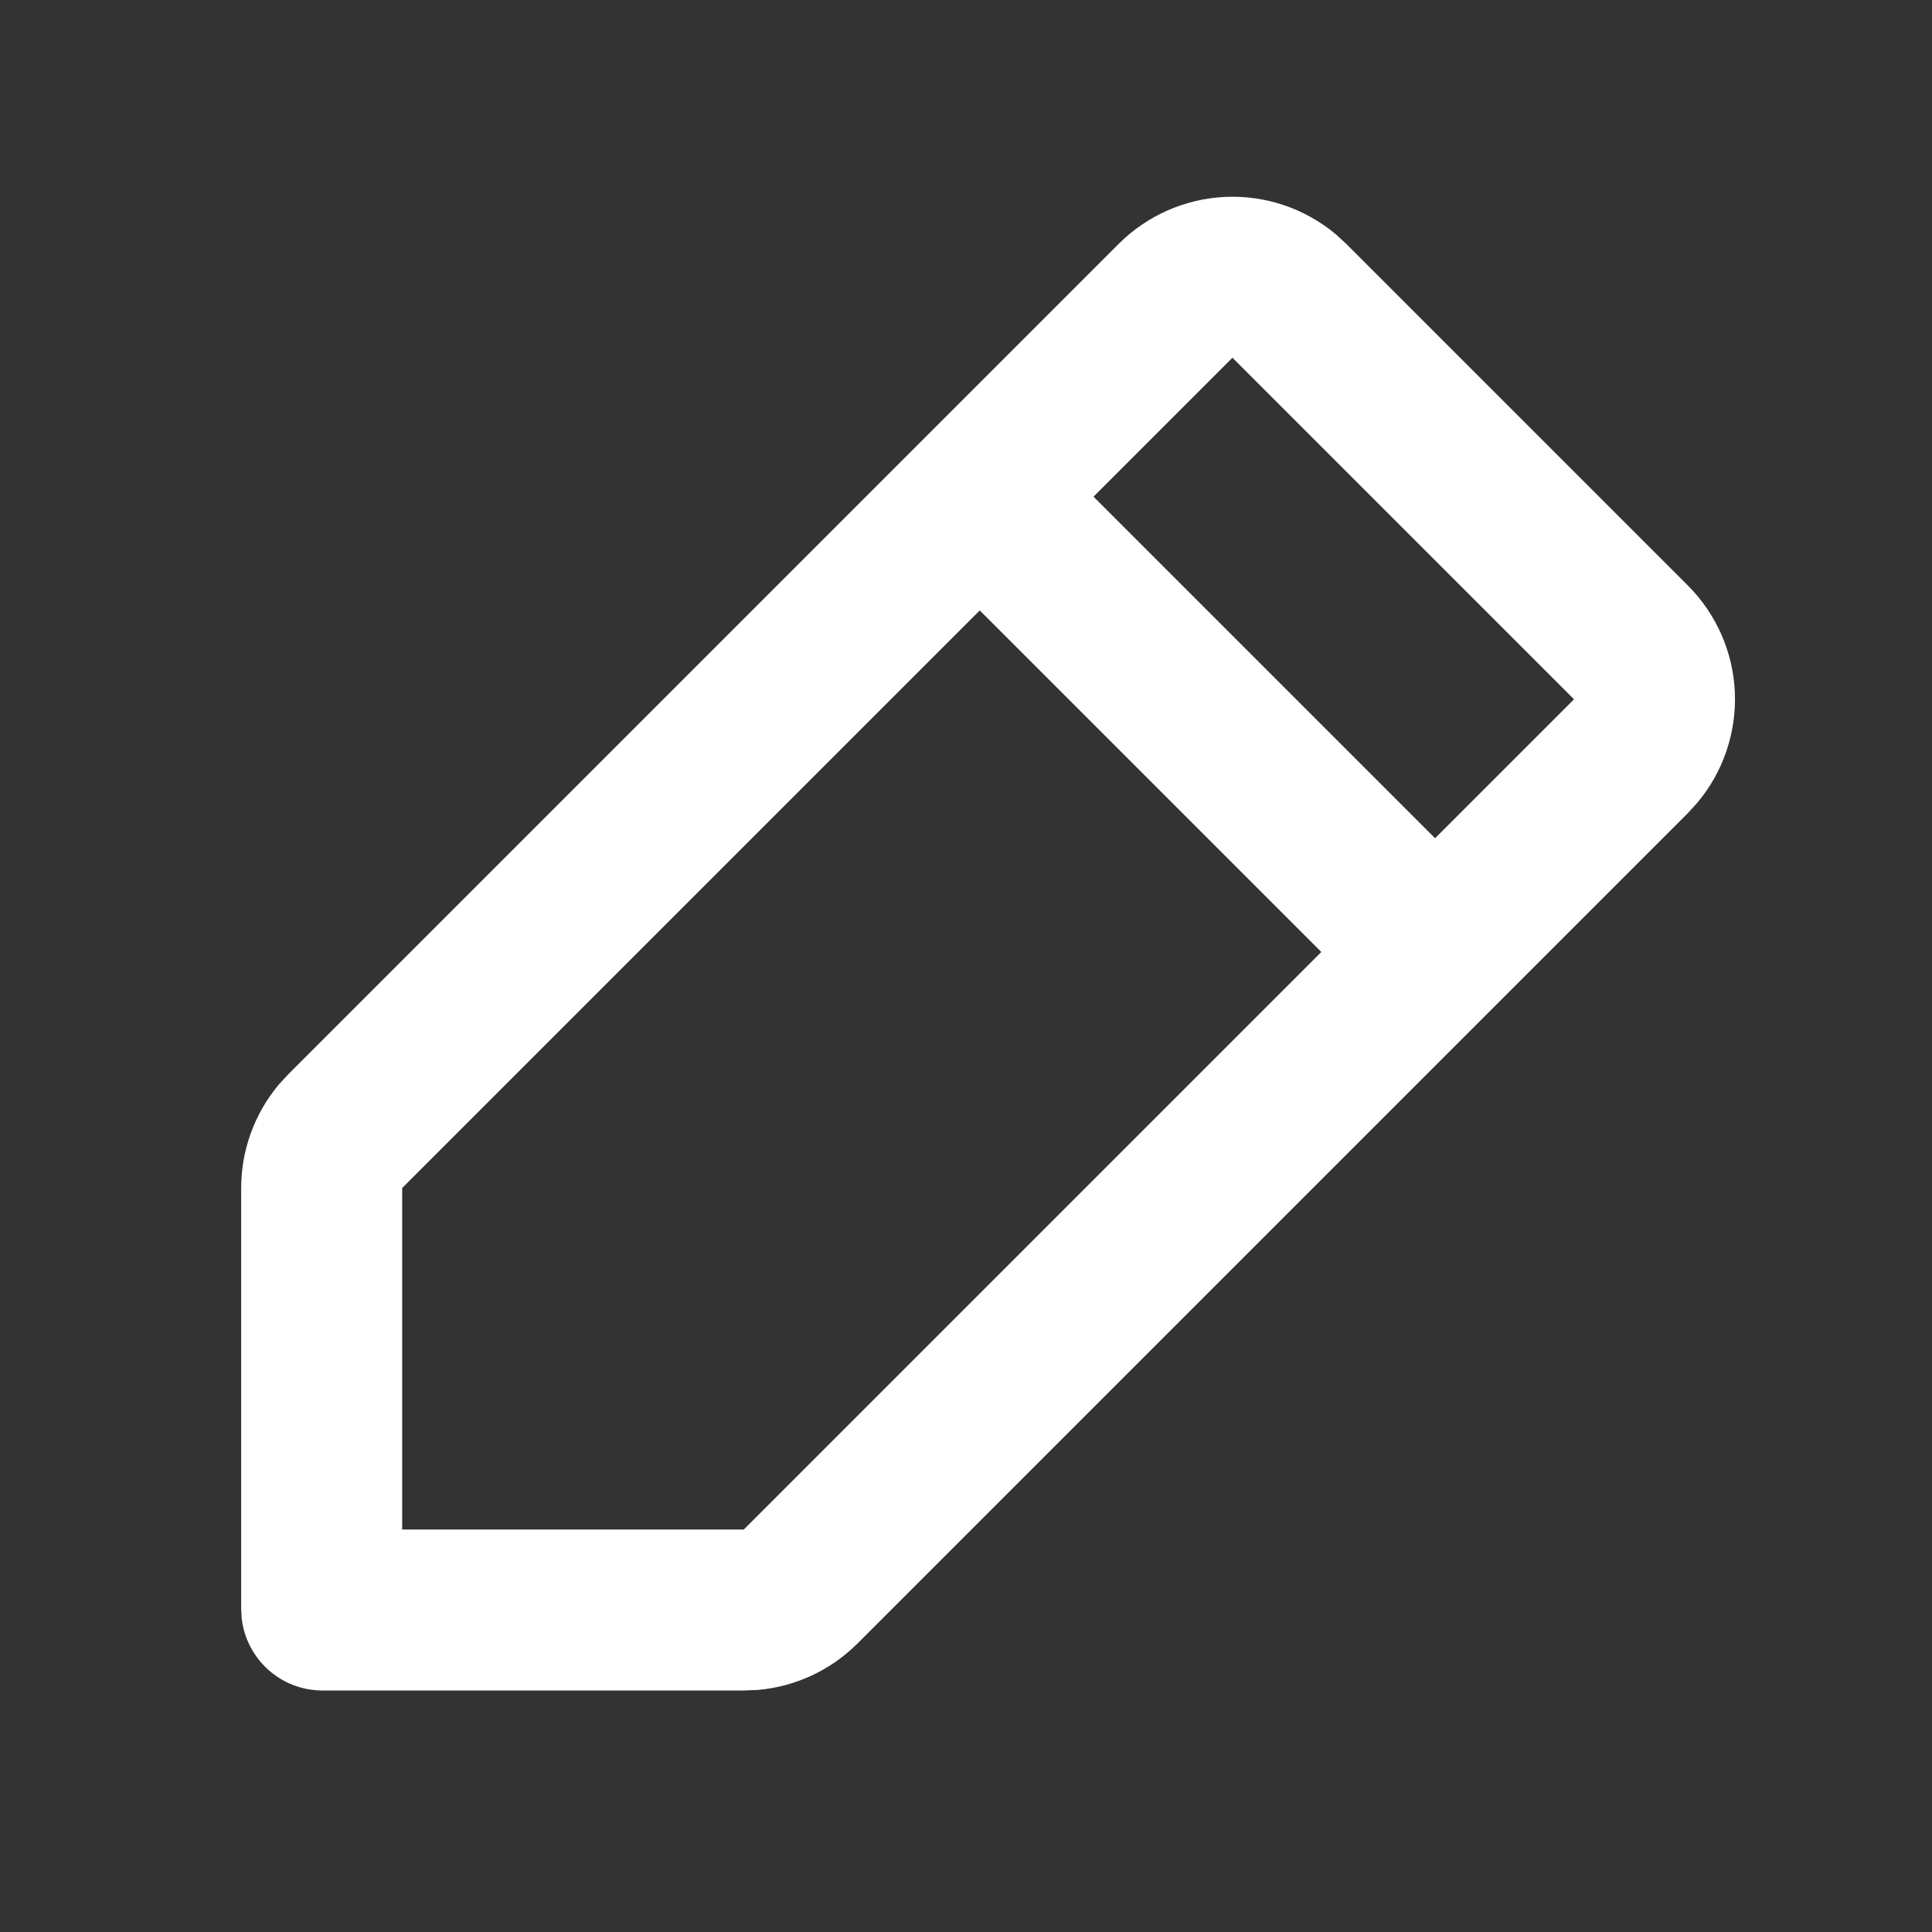 <svg width="24" height="24" viewBox="0 0 24 24" fill="none" xmlns="http://www.w3.org/2000/svg">
<rect x="0" y="0" width="24" height="24" fill="#333333" stroke="none"/>
<g clip-path="url(#clip0_2056_3507)">
<path fill-rule="evenodd" clip-rule="evenodd" d="M13.896 3.03C14.25 2.676 14.724 2.468 15.224 2.446C15.724 2.424 16.214 2.591 16.597 2.913L16.724 3.03L20.967 7.273C21.321 7.627 21.529 8.1 21.551 8.6C21.572 9.1 21.406 9.59 21.084 9.973L20.967 10.101L10.653 20.415C10.321 20.747 9.883 20.952 9.415 20.993L9.239 21H4.006C3.757 21 3.517 20.908 3.332 20.742C3.147 20.576 3.029 20.347 3.002 20.1L2.996 19.99V14.757C2.996 14.287 3.162 13.833 3.463 13.473L3.583 13.343L13.896 3.03ZM12.17 7.584L4.996 14.758V19H9.24L16.414 11.826L12.171 7.583L12.17 7.584ZM15.31 4.444L13.584 6.17L17.827 10.413L19.553 8.687L15.31 4.444Z" fill="white"/>
</g>
<defs>
<clipPath id="clip0_2056_3507">
<rect width="24" height="24" fill="white"/>
</clipPath>
</defs>
</svg>
